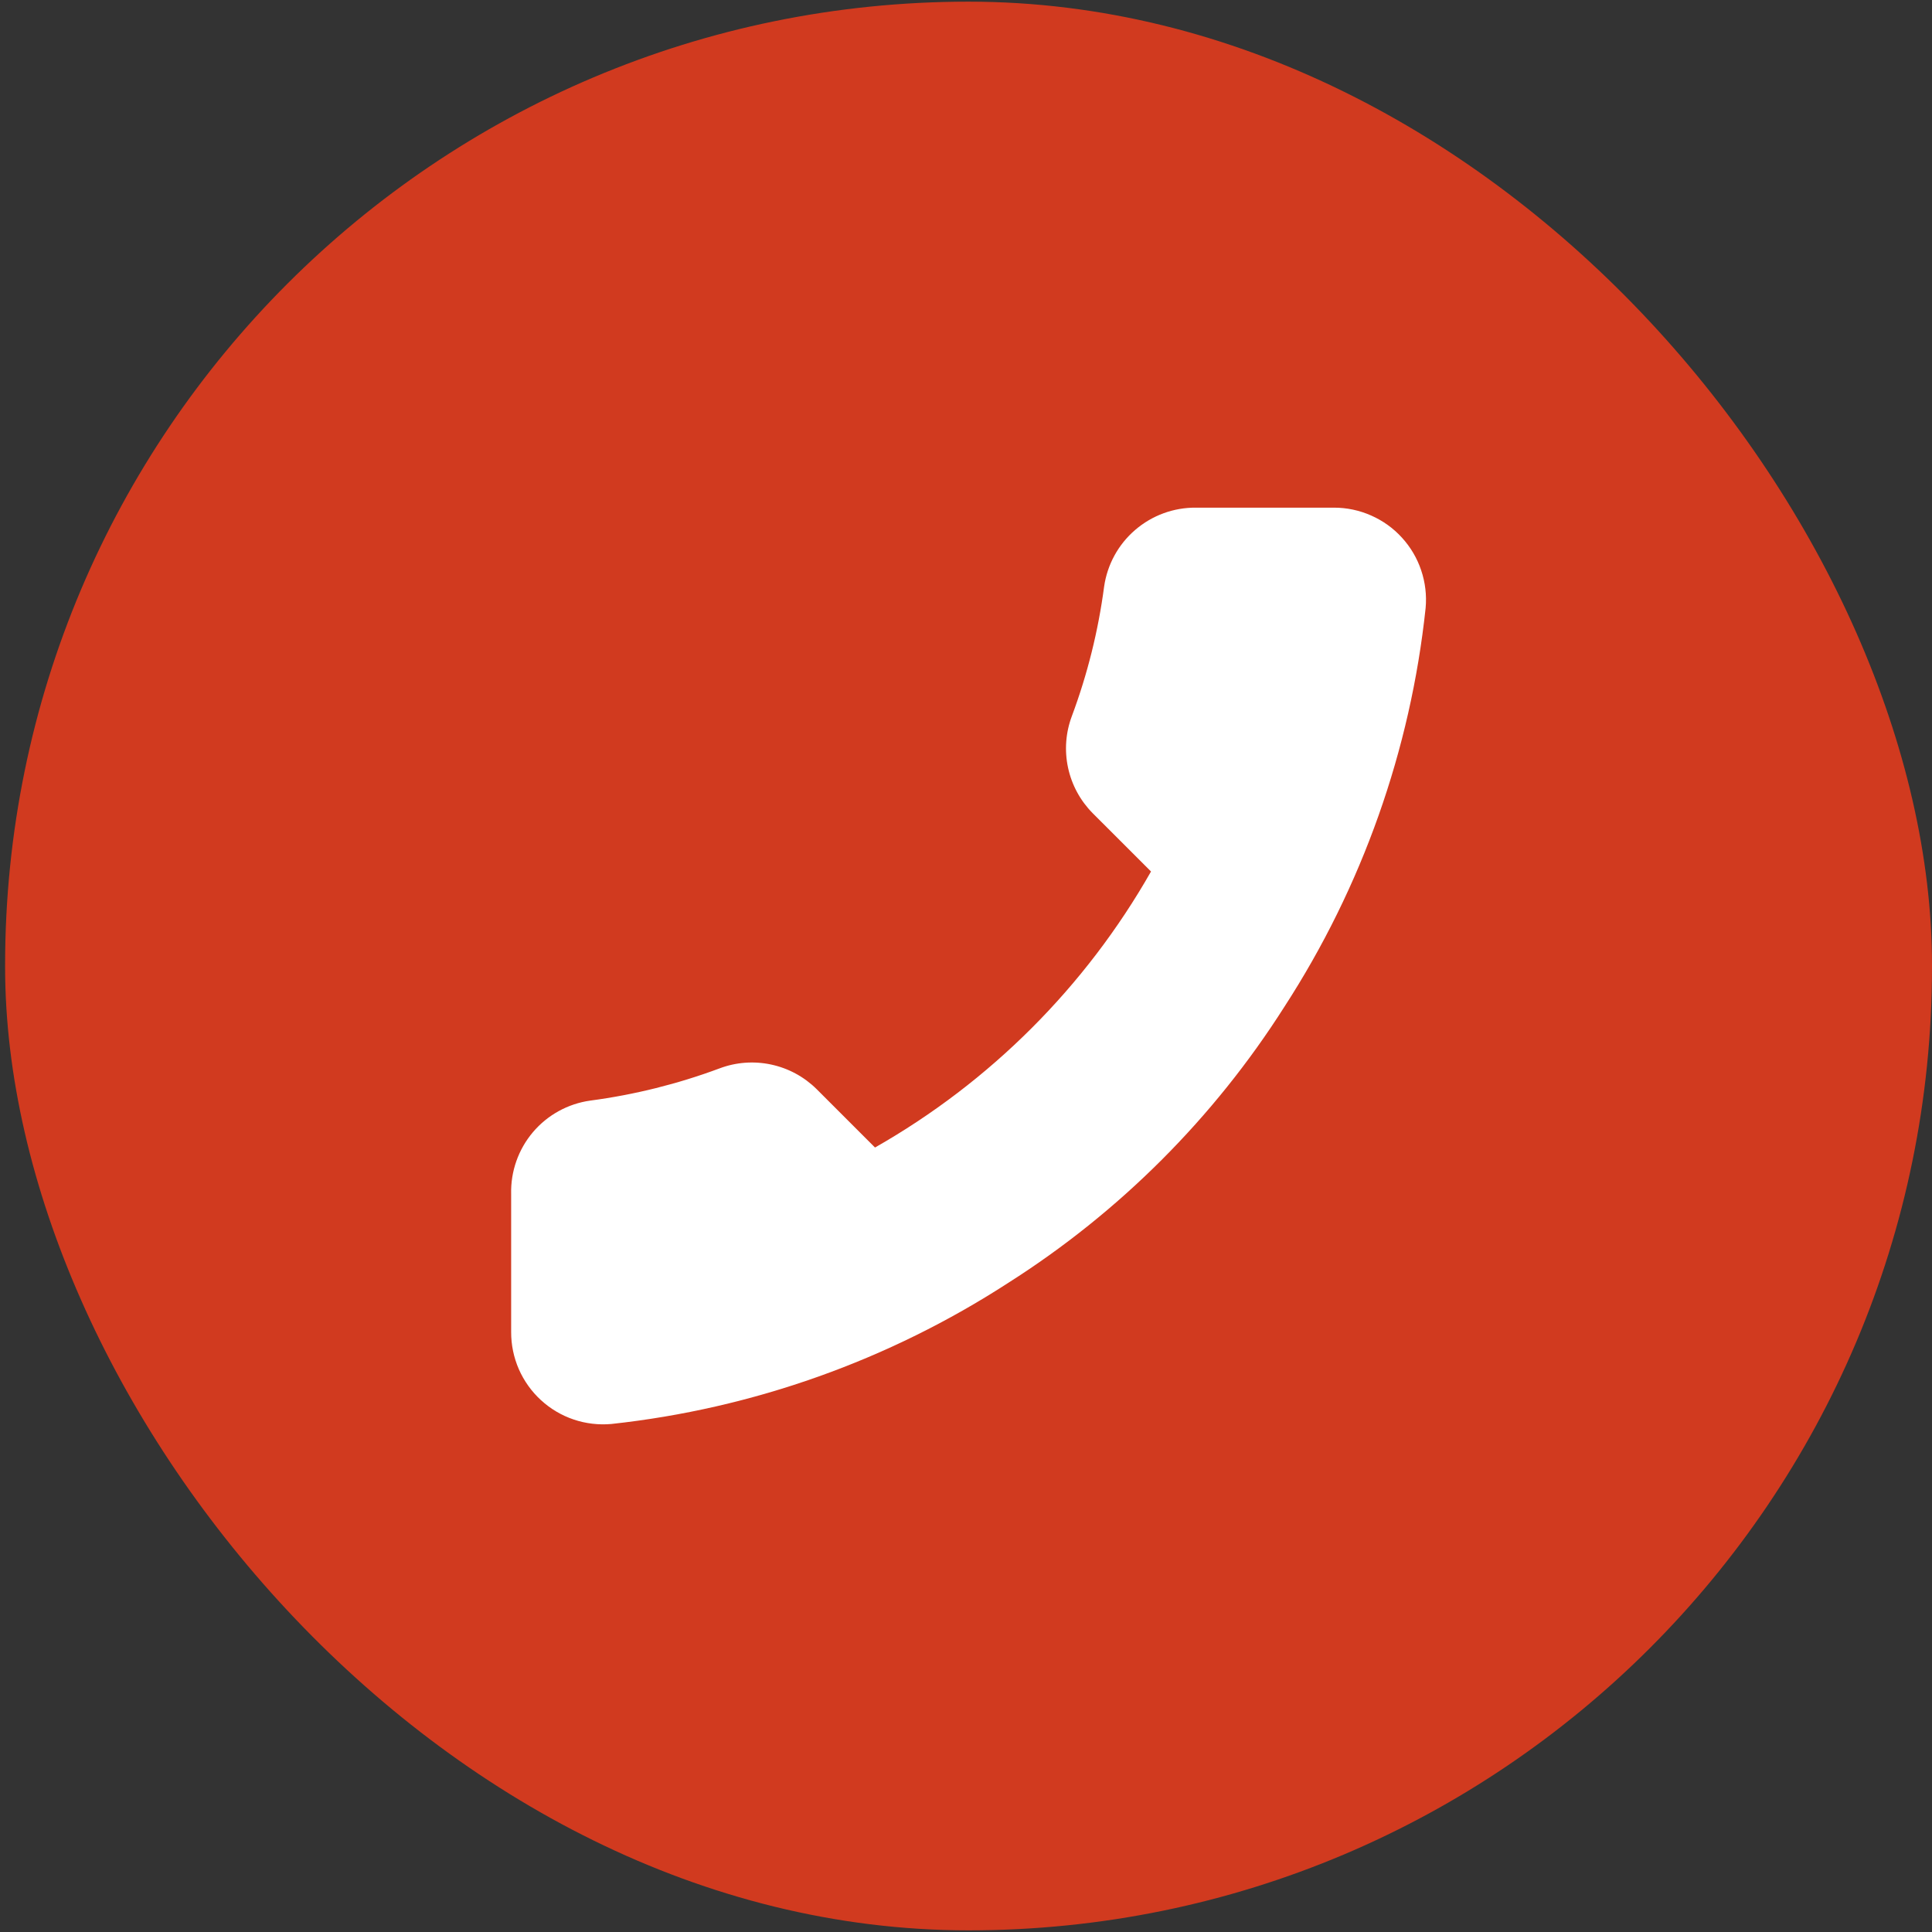 <svg width="42" height="42" viewBox="0 0 42 42" fill="none" xmlns="http://www.w3.org/2000/svg">
<rect x="0" y="0" width="42" height="42" fill="#333333" stroke="none"/>
<rect x="0.111" y="0.036" width="41.889" height="41.928" rx="20.944" fill="#D13A1F"/>
<path d="M11.112 25.956V28.956C11.111 29.235 11.168 29.51 11.279 29.765C11.391 30.02 11.555 30.25 11.76 30.438C11.965 30.626 12.207 30.77 12.471 30.859C12.735 30.948 13.014 30.981 13.292 30.956C16.369 30.622 19.325 29.57 21.922 27.886C24.338 26.351 26.387 24.302 27.922 21.886C29.612 19.277 30.664 16.307 30.992 13.216C31.017 12.94 30.984 12.661 30.895 12.398C30.807 12.134 30.664 11.893 30.477 11.688C30.29 11.482 30.062 11.319 29.808 11.207C29.554 11.094 29.279 11.036 29.002 11.036H26.002C25.517 11.031 25.046 11.203 24.678 11.52C24.31 11.836 24.07 12.275 24.002 12.756C23.875 13.716 23.64 14.659 23.302 15.566C23.167 15.924 23.138 16.313 23.218 16.687C23.298 17.061 23.483 17.404 23.752 17.676L25.022 18.946C23.598 21.45 21.525 23.522 19.022 24.946L17.752 23.676C17.48 23.407 17.137 23.222 16.763 23.142C16.389 23.062 16 23.091 15.642 23.226C14.735 23.564 13.792 23.799 12.832 23.926C12.346 23.994 11.902 24.239 11.585 24.613C11.268 24.988 11.1 25.466 11.112 25.956Z" fill="white"/>
</svg>
